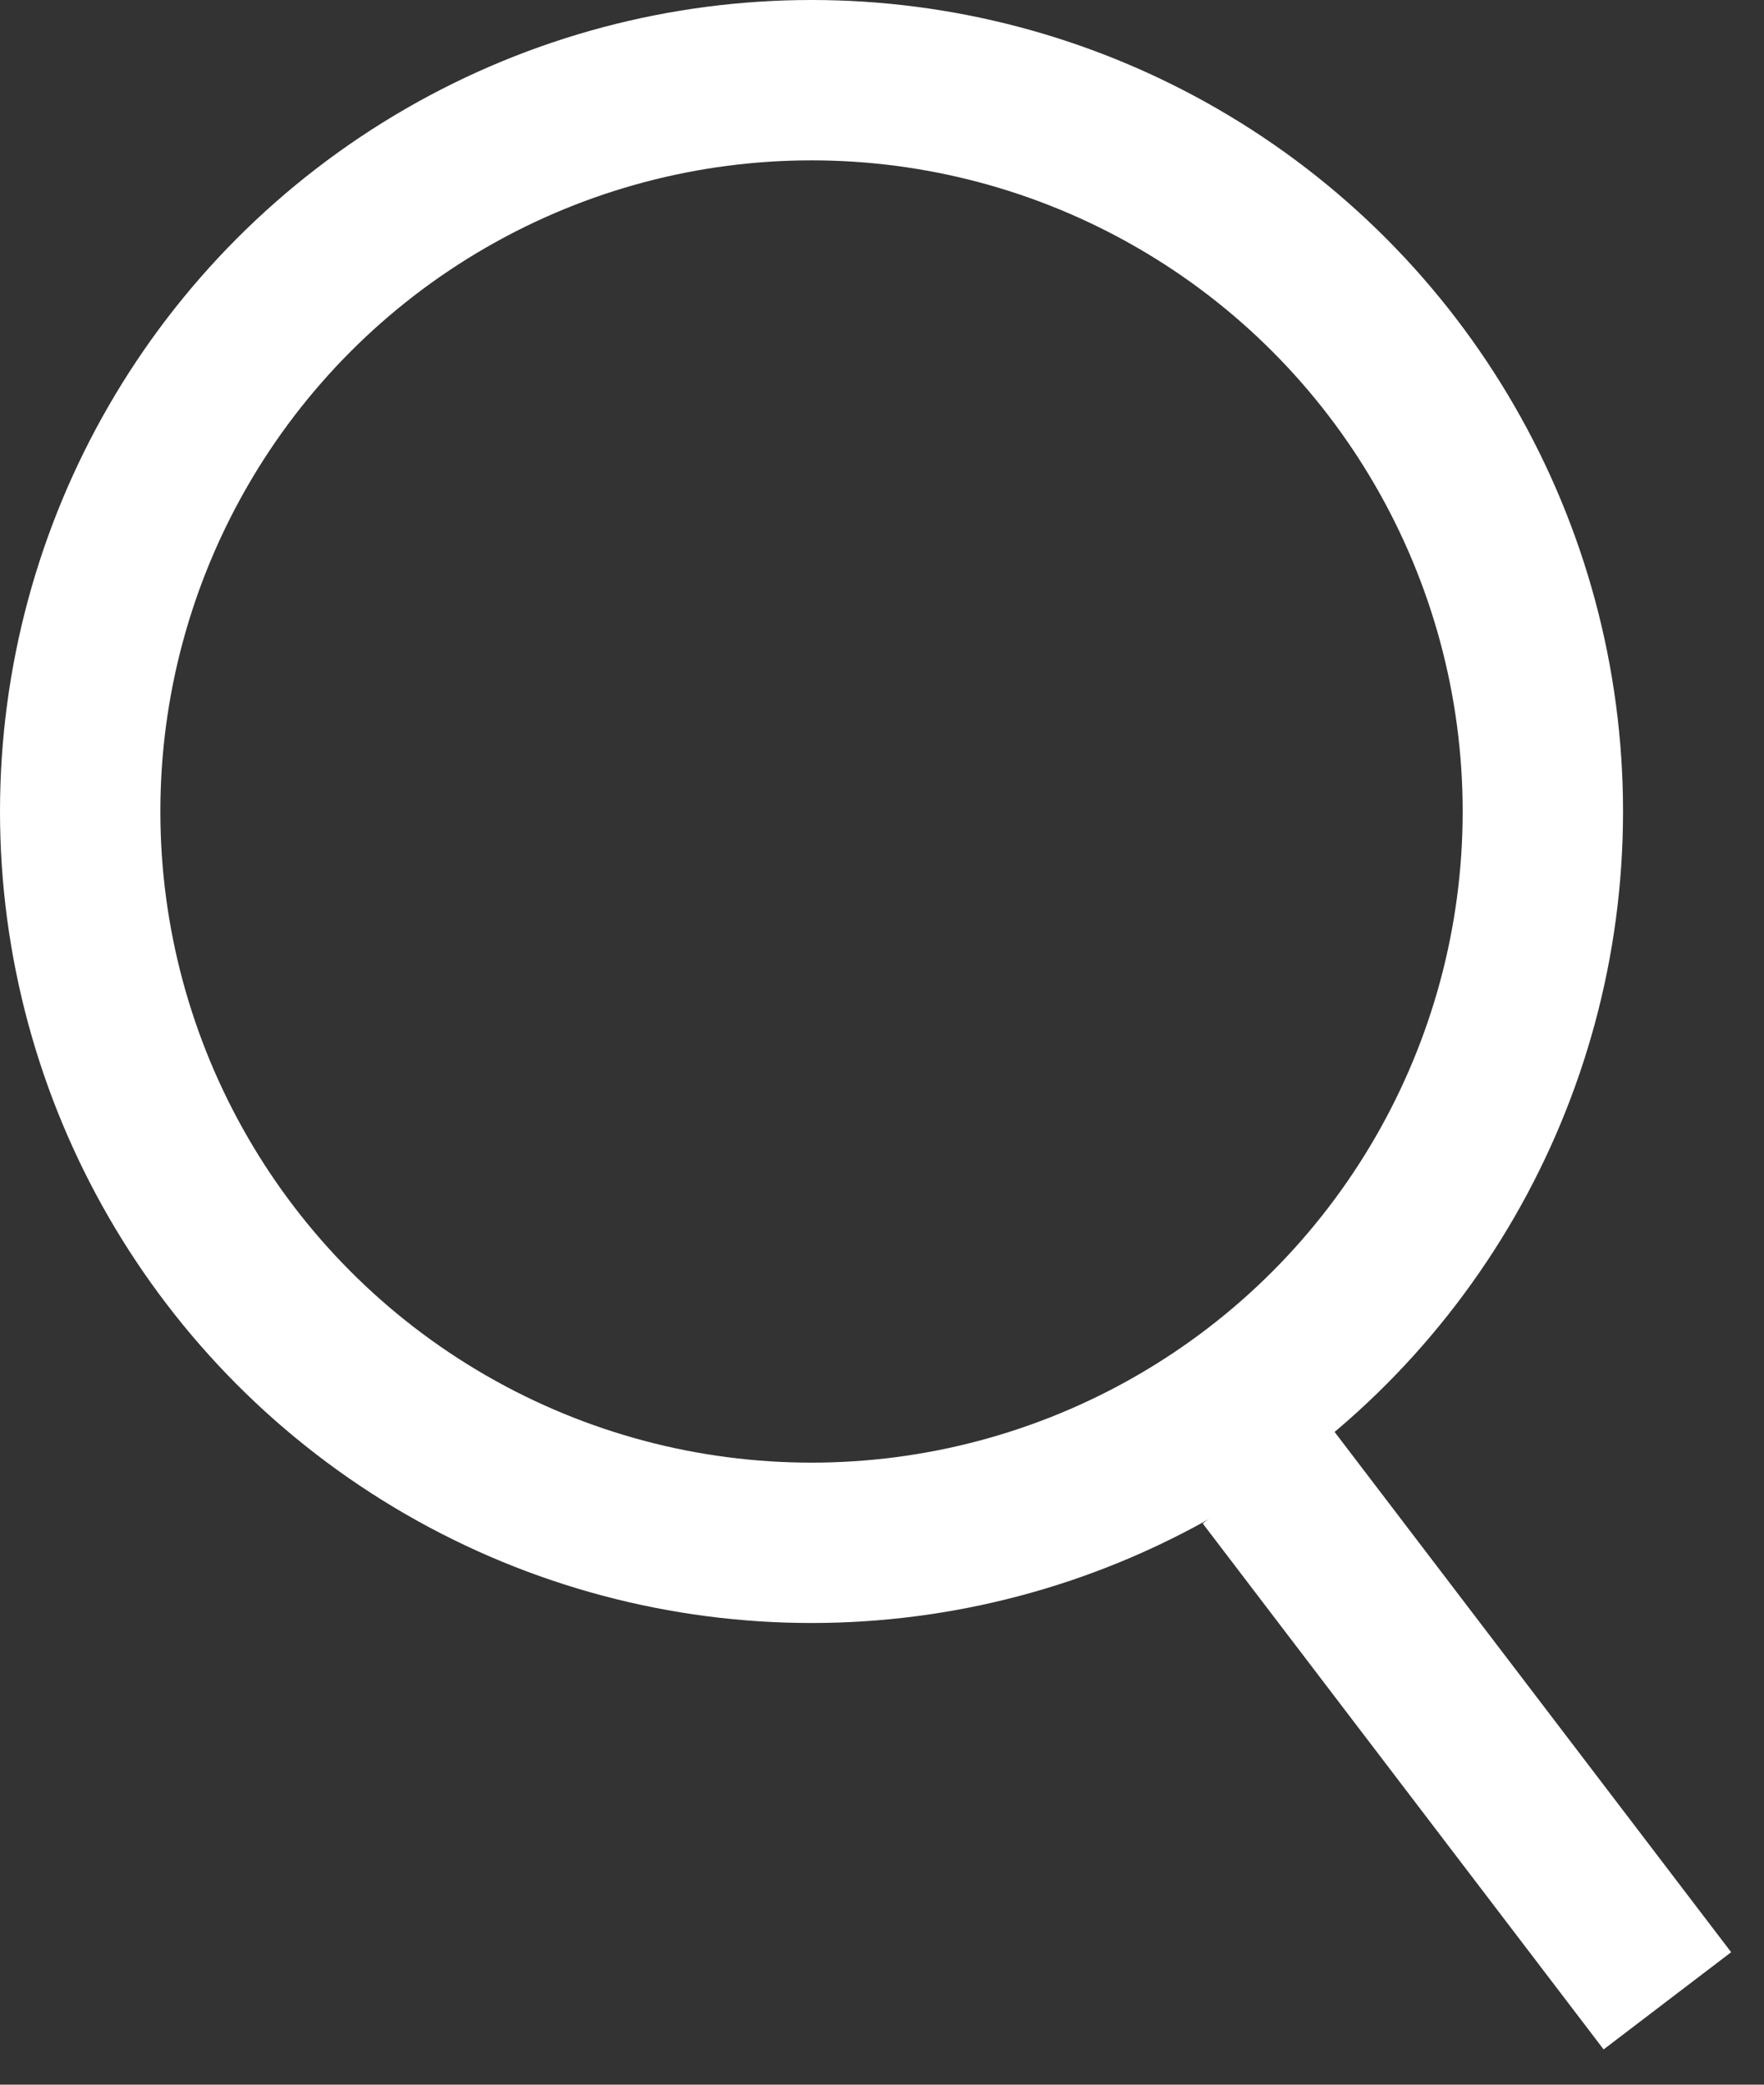 <svg width="22" height="26" viewBox="0 0 22 26" fill="none" xmlns="http://www.w3.org/2000/svg">
<rect x="0" y="0" width="22" height="26" fill="#333333" stroke="none"/>
<circle cx="10.121" cy="10.121" r="9.121" stroke="white" stroke-width="2"/>
<line x1="15.795" y1="18.394" x2="20.795" y2="24.954" stroke="white" stroke-width="2"/>
</svg>
